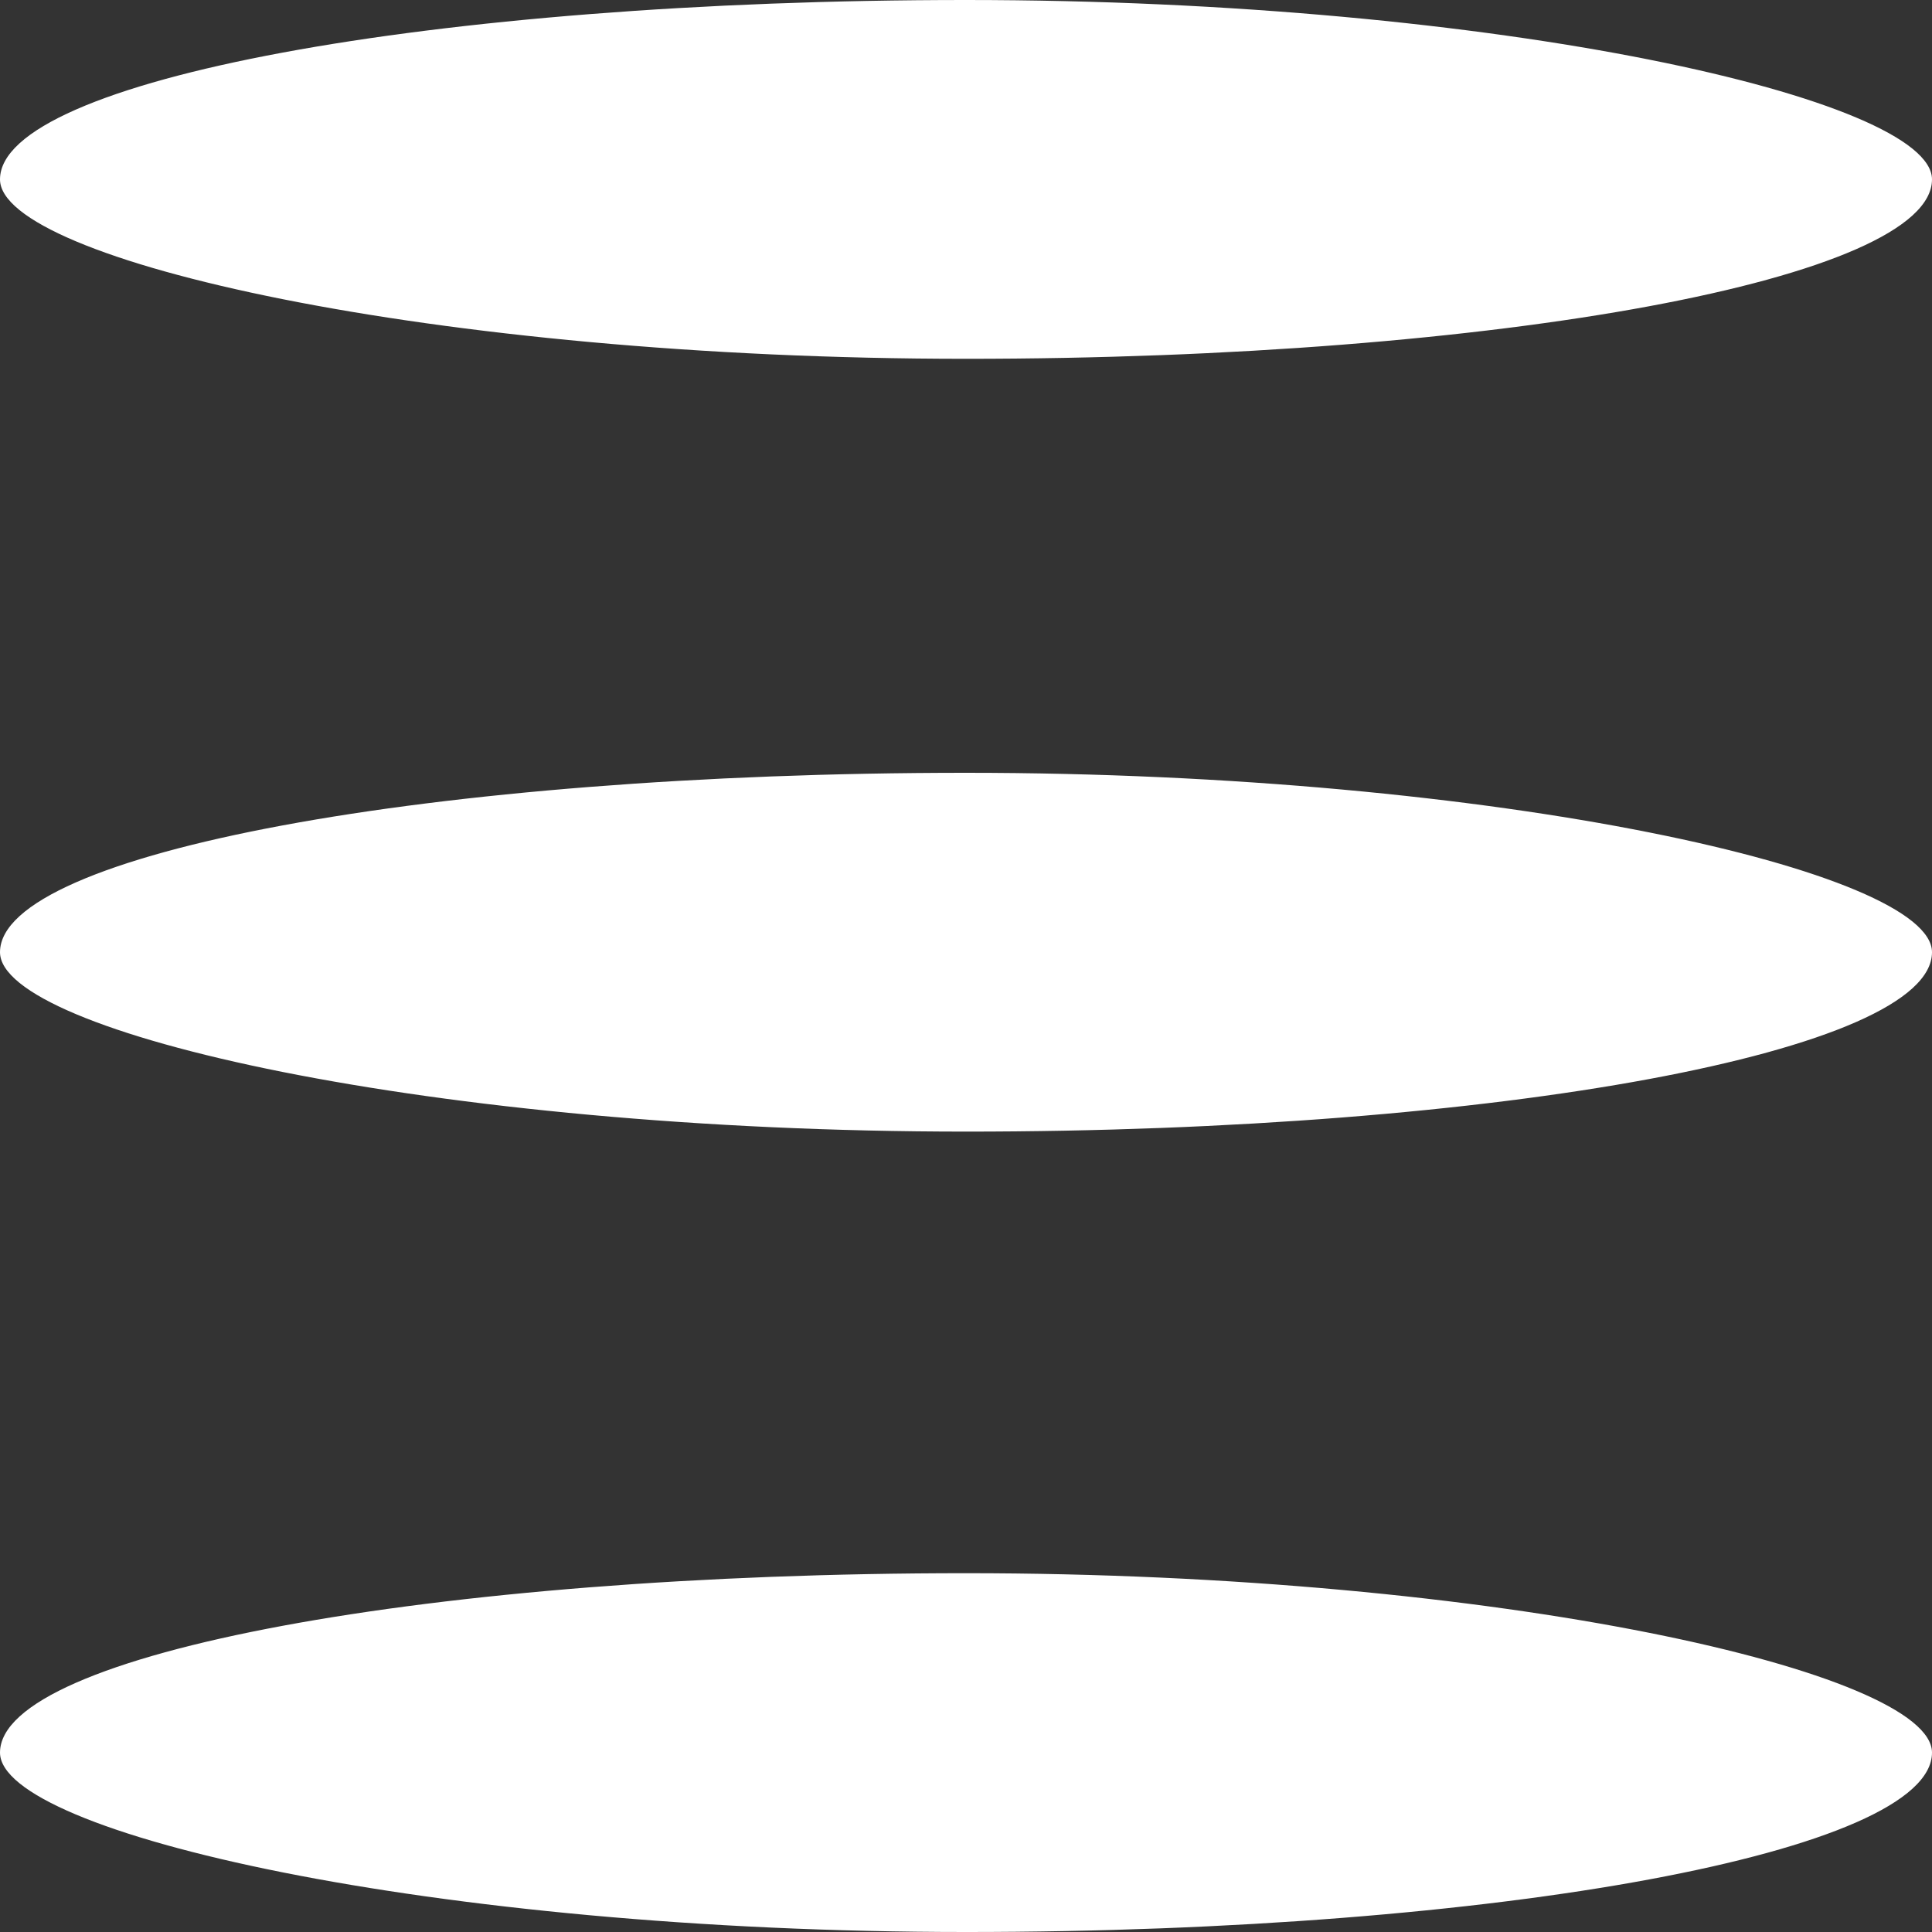 <?xml version="1.0" encoding="UTF-8" standalone="no"?>
<svg width="70px" height="70px" viewBox="0 0 70 70" version="1.1" xmlns="http://www.w3.org/2000/svg" xmlns:xlink="http://www.w3.org/1999/xlink" xmlns:sketch="http://www.bohemiancoding.com/sketch/ns">
    <rect x="0" y="0" width="70" height="70" fill="#333333" stroke="none"/>
    <!-- Generator: Sketch 3.3.2 (12043) - http://www.bohemiancoding.com/sketch -->
    <title>Menu</title>
    <desc>Created with Sketch.</desc>
    <defs></defs>
    <g id="Page-1" stroke="none" stroke-width="1" fill="none" fill-rule="evenodd" sketch:type="MSPage">
        <g id="Artboard-1" sketch:type="MSArtboardGroup" fill="#FFFFFF">
            <g id="Menu" sketch:type="MSLayerGroup">
                <rect id="Rectangle-1" sketch:type="MSShapeGroup" x="0" y="0" width="70" height="13" rx="35"></rect>
                <rect id="Rectangle-1-Copy" sketch:type="MSShapeGroup" x="0" y="57" width="70" height="13" rx="35"></rect>
                <rect id="Rectangle-1-Copy-2" sketch:type="MSShapeGroup" x="0" y="28" width="70" height="13" rx="35"></rect>
            </g>
        </g>
    </g>
</svg>